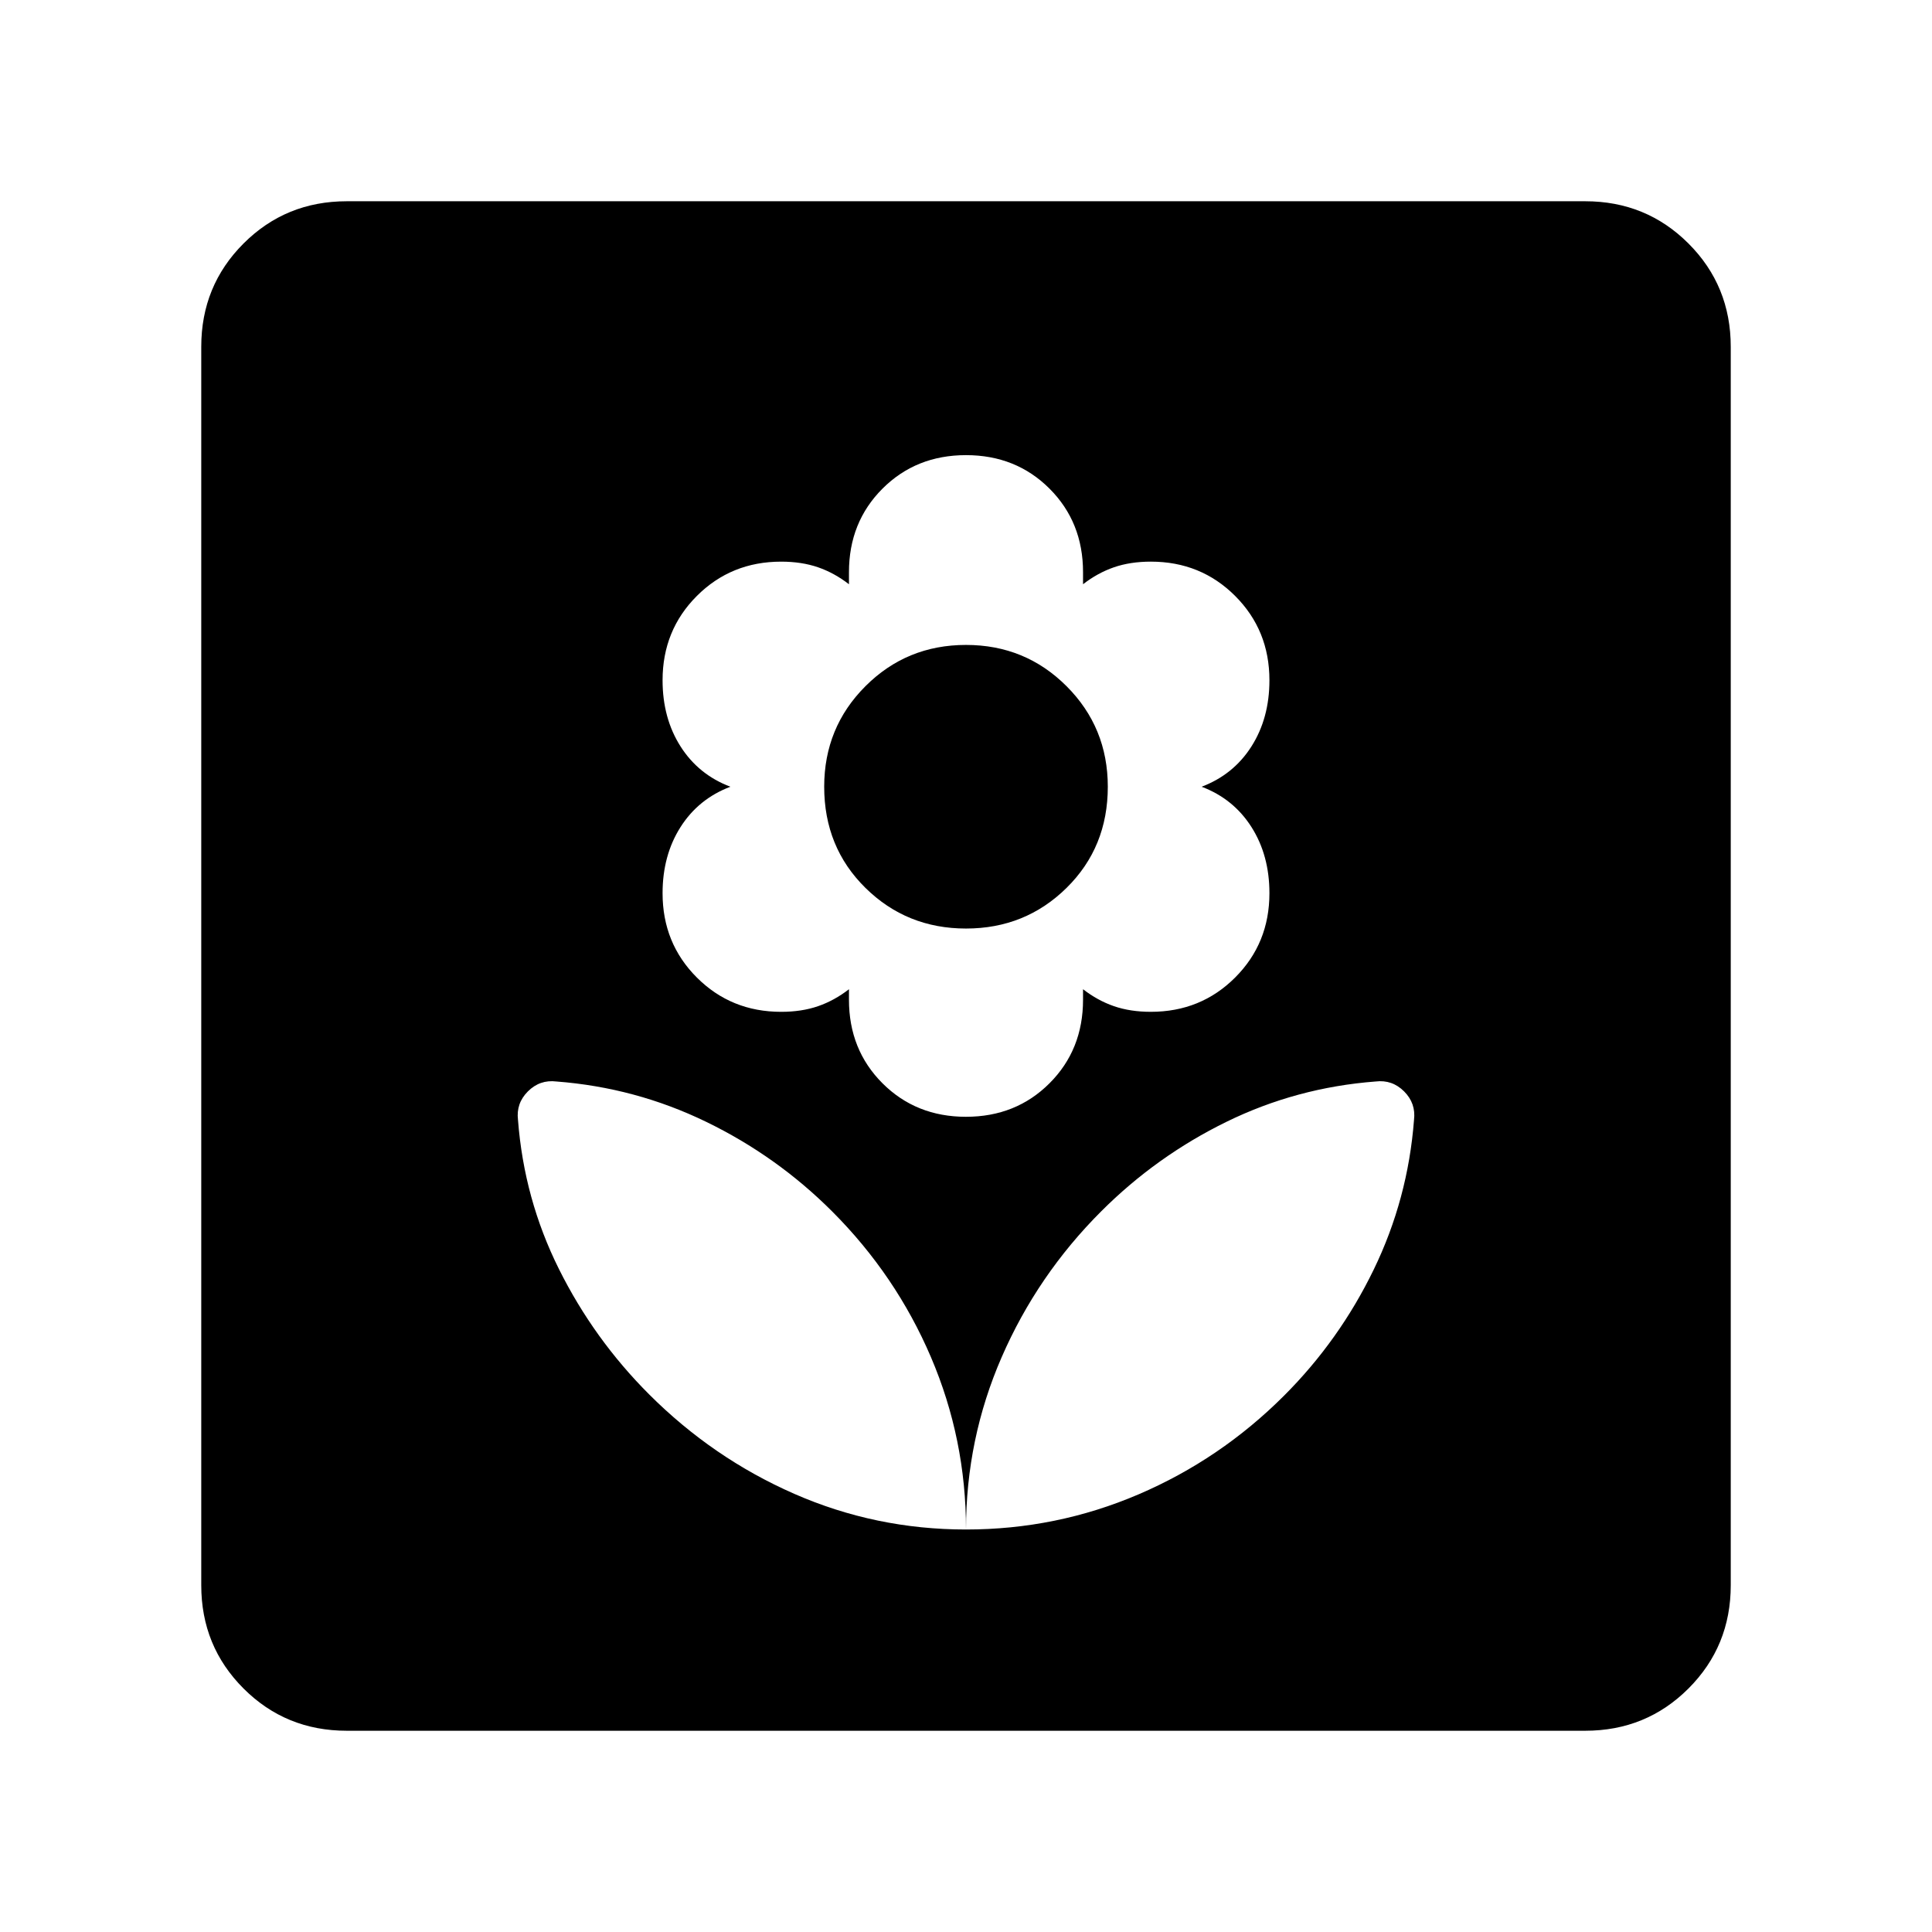 <svg xmlns="http://www.w3.org/2000/svg" height="24" viewBox="0 -960 960 960" width="24"><path d="M480-200q0-44.923-17.423-85.653-17.423-40.731-49.115-72.423-27.462-27.461-62.577-44.5-35.115-17.038-74.422-20.038-8.231-1-14.154 4.923t-4.923 14.154q3 39.307 20.346 74.115 17.346 34.807 44.807 62.268 31.692 31.693 72.115 49.423Q435.077-200 480-200Zm0-205.077q24.846 0 41.5-16.654t16.654-41.5v-5.23q7.23 5.615 15.346 8.423 8.115 2.807 18.346 2.807 24.846 0 41.884-17.038 17.039-17.038 17.039-41.885 0-18.846-8.923-32.884-8.924-14.038-24.77-20.038 15.846-6 24.77-20.039 8.923-14.038 8.923-32.884 0-24.846-17.039-41.885-17.038-17.038-41.884-17.038-10.231 0-18.346 2.808-8.116 2.807-15.346 8.423v-6q0-24.846-16.654-41.5T480-733.845q-24.846 0-41.5 16.654t-16.654 41.5v6q-7.23-5.616-15.346-8.423-8.115-2.808-18.346-2.808-24.846 0-41.884 17.038-17.039 17.039-17.039 41.885 0 18.846 8.923 32.884 8.924 14.039 24.77 20.039-15.846 6-24.77 20.038-8.923 14.038-8.923 32.884 0 24.847 17.039 41.885 17.038 17.038 41.884 17.038 10.231 0 18.346-2.807 8.116-2.808 15.346-8.423v5.23q0 24.846 16.654 41.5t41.5 16.654Zm0-93.537q-29.462 0-49.962-20.193-20.5-20.192-20.5-50.269 0-29.462 20.5-49.962 20.5-20.501 49.962-20.501 29.462 0 49.962 20.501 20.5 20.5 20.5 49.962 0 30.077-20.5 50.269-20.5 20.193-49.962 20.193ZM480-200q44.923 0 85.653-17.423 40.731-17.423 72.423-49.115 27.461-27.462 44.5-62.577 17.038-35.115 20.038-74.422 1-8.231-4.923-14.154t-14.154-4.923q-39.307 3-74.115 20.038-34.807 17.039-62.268 44.5-31.693 31.692-49.423 72.423Q480-244.923 480-200Zm-307.691 99.999q-30.308 0-51.308-21t-21-51.308v-615.382q0-30.308 21-51.308t51.308-21h615.382q30.308 0 51.308 21t21 51.308v615.382q0 30.308-21 51.308t-51.308 21H172.309Z"/></svg>